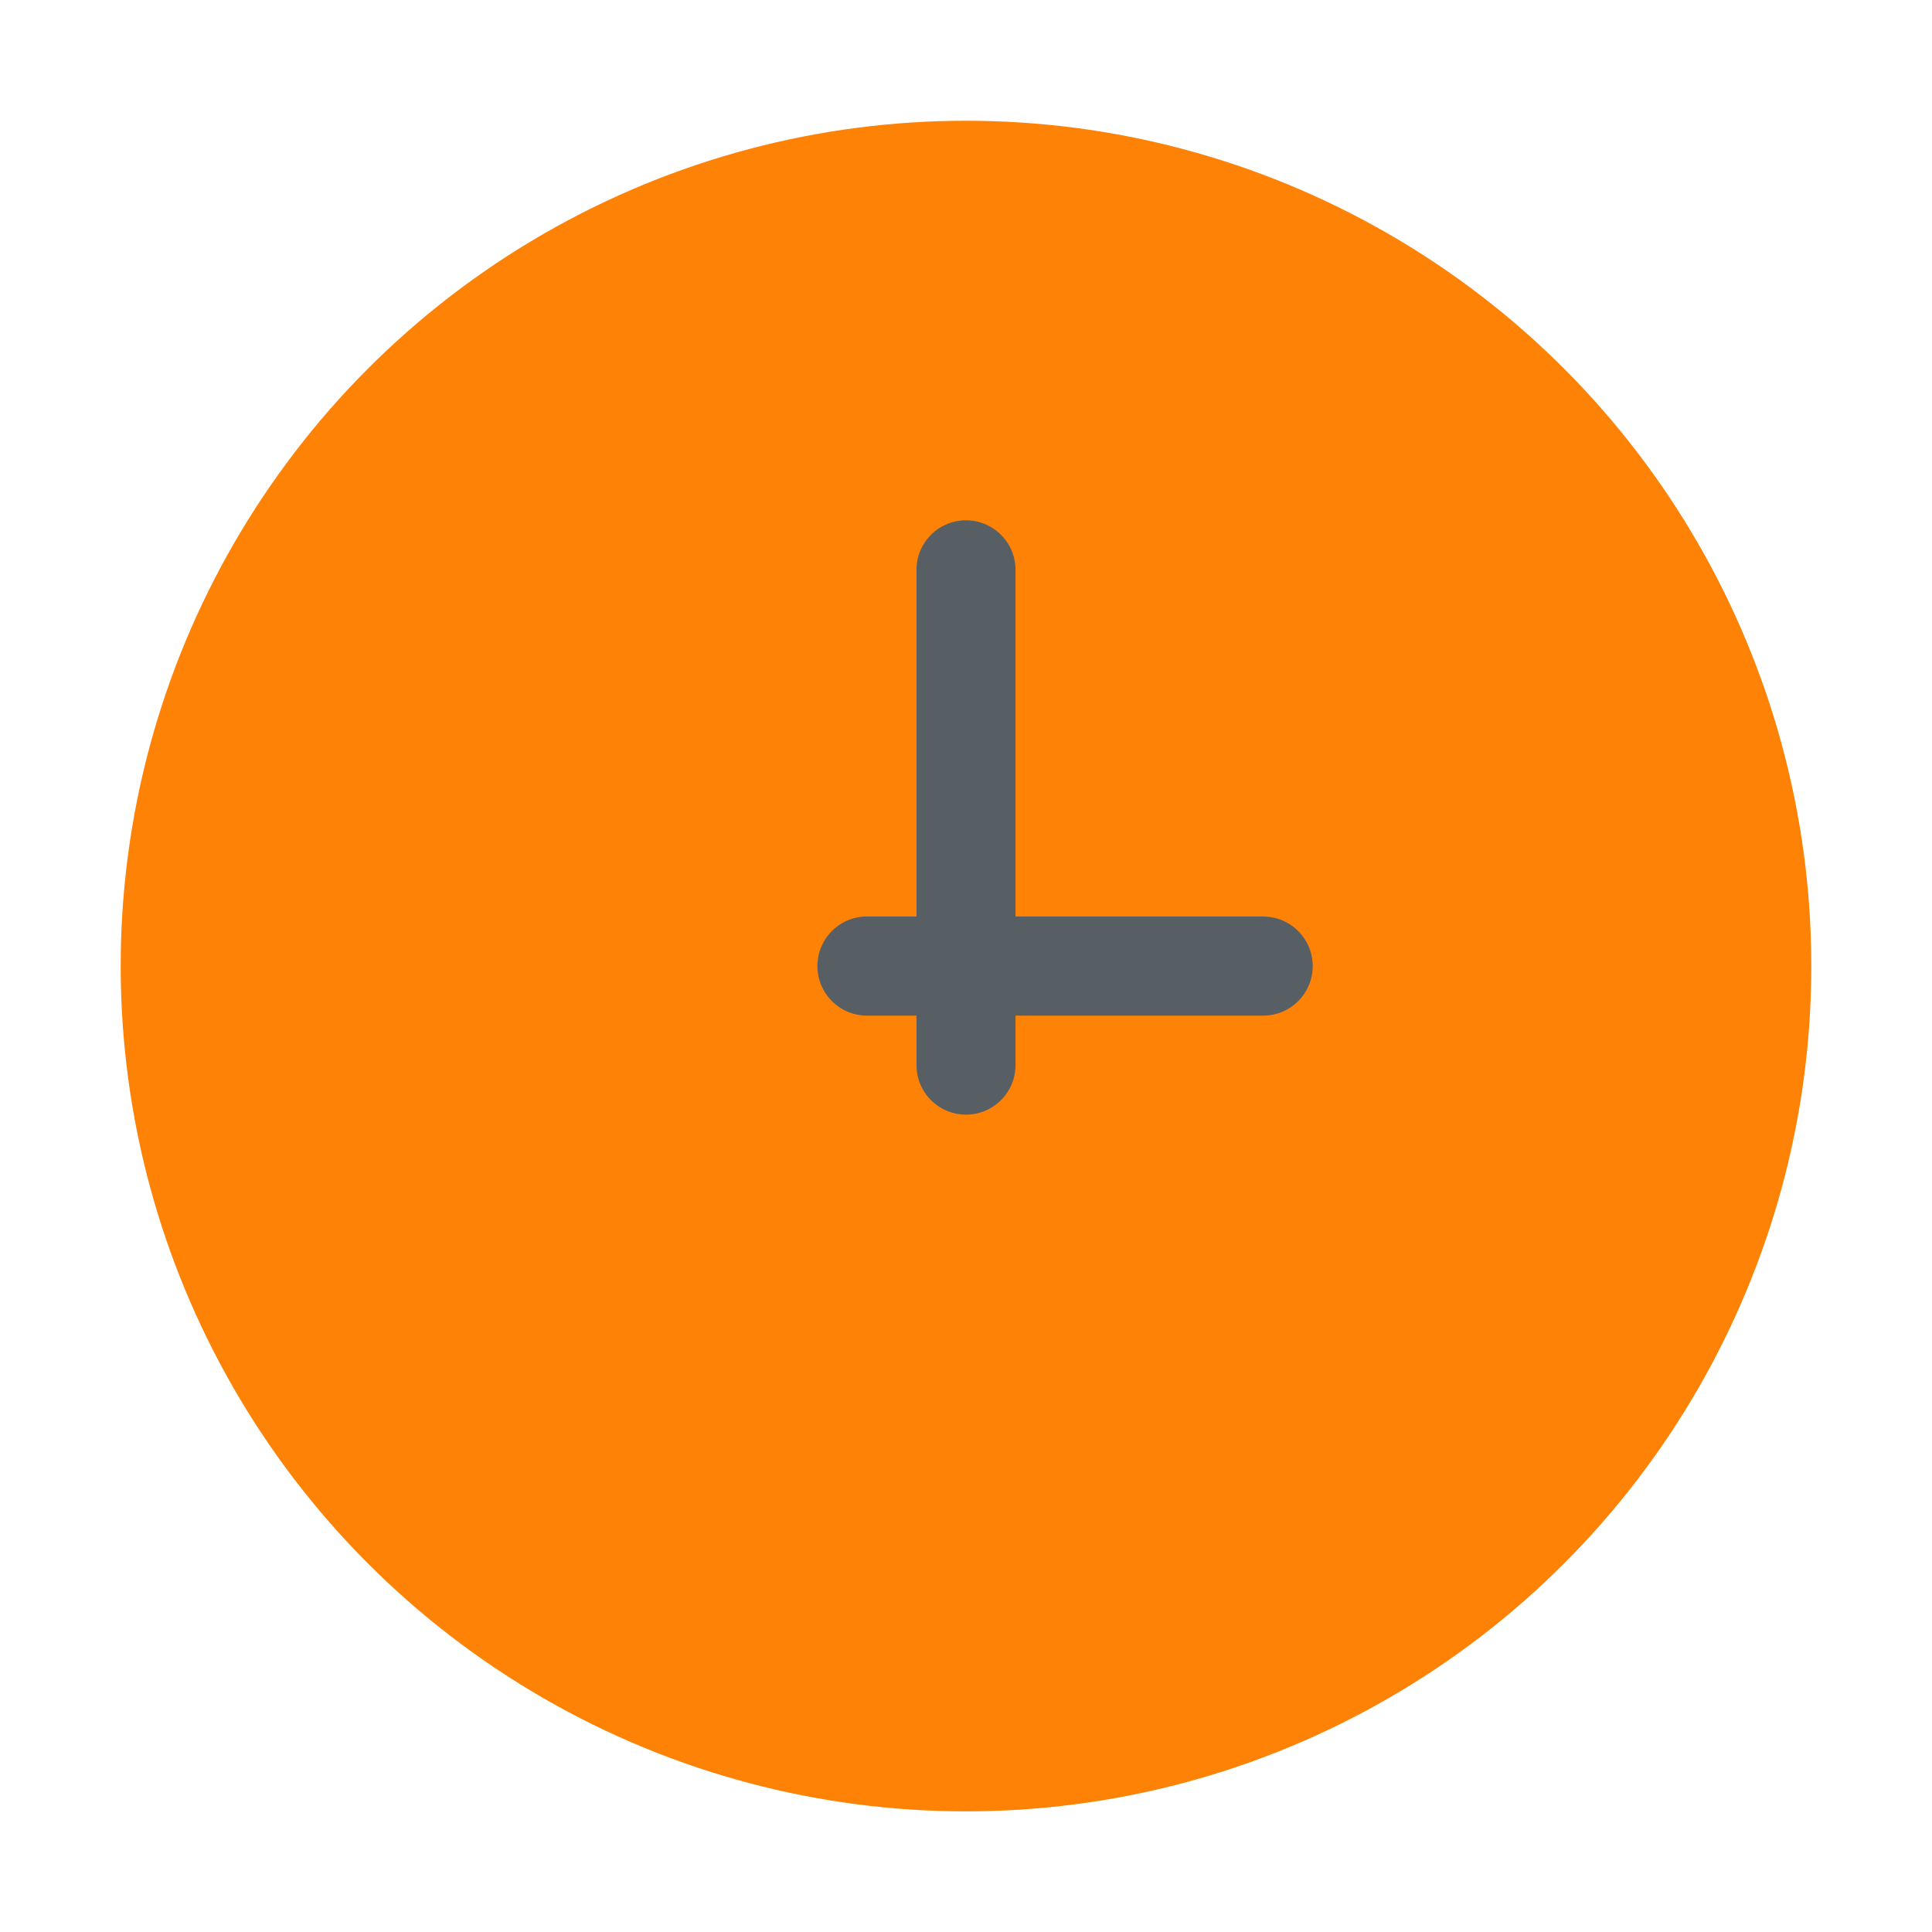 <svg xmlns="http://www.w3.org/2000/svg" viewBox="0 0 32 32">
    <circle cx="16" cy="16.001" r="14.001" fill="#fe8205"/>
    <path fill="#575f64" d="M16 8.618a.82.82 0 00-.82.82v8.204a.82.82 0 101.64 0V9.438a.82.82 0 00-.82-.82z"/>
    <path fill="#575f64" d="M20.922 15.18H14.36a.82.82 0 100 1.642h6.562a.82.82 0 100-1.641z"/>
</svg>

